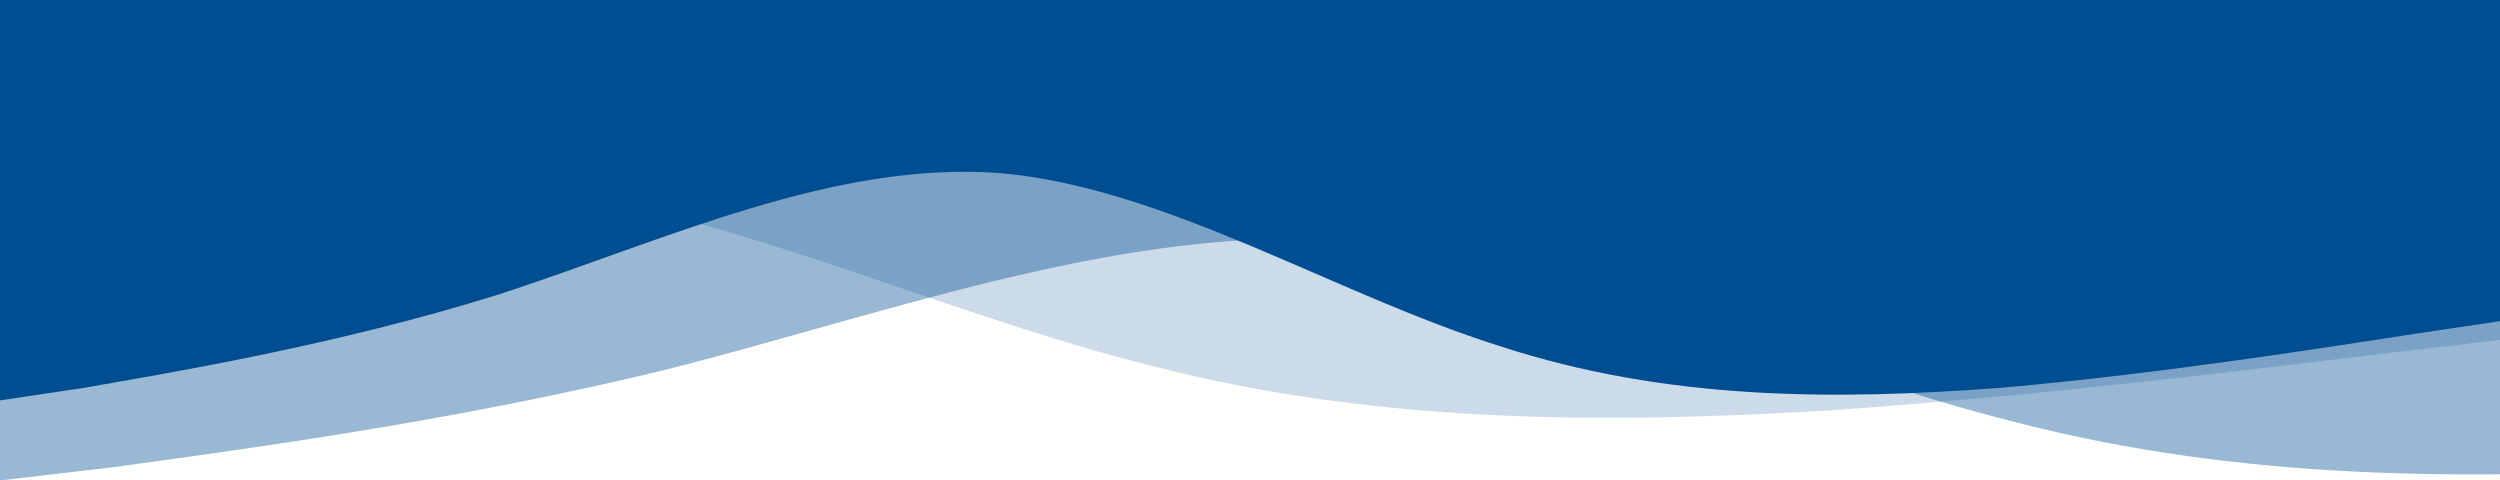 <svg width="1280" height="246" viewBox="0 0 1280 246" fill="none" xmlns="http://www.w3.org/2000/svg">
<path fill-rule="evenodd" clip-rule="evenodd" d="M-443 217L-385.118 210.219C-328.582 202.307 -212.818 187.615 -98.4 159.359C16.018 129.974 131.782 87.026 246.2 93.807C360.618 101.719 476.382 159.359 590.8 187.615C705.218 217 820.982 217 935.4 210.219C1049.82 202.307 1165.58 187.615 1222.12 180.833L1280 174.052V0H1222.12C1165.58 0 1049.82 0 935.4 0C820.982 0 705.218 0 590.8 0C476.382 0 360.618 0 246.2 0C131.782 0 16.018 0 -98.4 0C-212.818 0 -328.582 0 -385.118 0H-443V217Z" fill="#004E92" fill-opacity="0.2"/>
<path fill-rule="evenodd" clip-rule="evenodd" d="M0 246L57.882 239.219C114.418 231.307 230.182 216.615 344.6 188.359C459.018 158.974 574.782 116.026 689.2 122.807C803.618 130.719 919.382 188.359 1033.8 216.615C1148.22 246 1263.98 246 1378.4 239.219C1492.82 231.307 1608.58 216.615 1665.12 209.833L1723 203.052V29H1665.12C1608.58 29 1492.82 29 1378.4 29C1263.98 29 1148.22 29 1033.8 29C919.382 29 803.618 29 689.2 29C574.782 29 459.018 29 344.6 29C230.182 29 114.418 29 57.882 29H0V246Z" fill="#004E92" fill-opacity="0.4"/>
<path fill-rule="evenodd" clip-rule="evenodd" d="M0 205L43 198.594C85 191.12 171 177.24 256 150.547C341 122.786 427 82.213 512 88.62C597 96.094 683 150.547 768 177.24C853 205 939 205 1024 198.594C1109 191.12 1195 177.24 1237 170.833L1280 164.427V0H1237C1195 0 1109 0 1024 0C939 0 853 0 768 0C683 0 597 0 512 0C427 0 341 0 256 0C171 0 85 0 43 0H0V205Z" fill="#004E92"/>
</svg>
